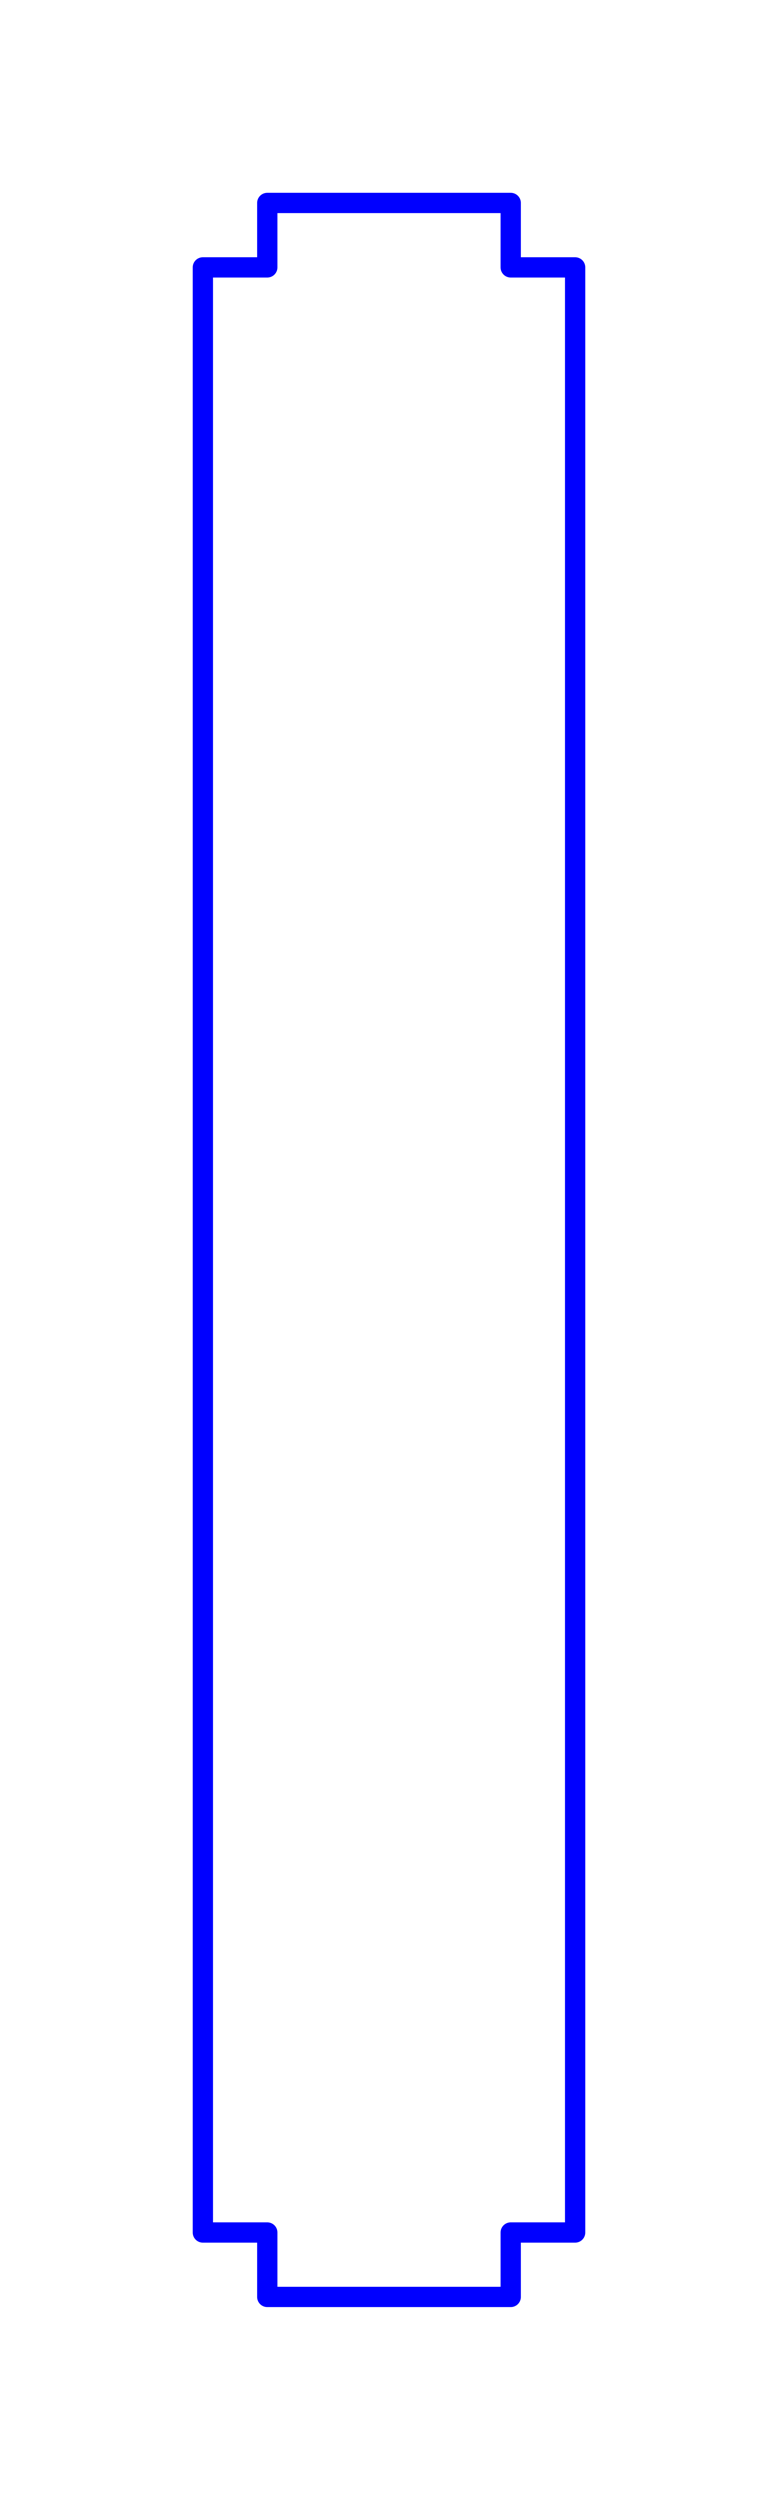 <?xml version="1.0" standalone="no"?>
<!DOCTYPE svg PUBLIC "-//W3C//DTD SVG 1.1//EN" "http://www.w3.org/Graphics/SVG/1.1/DTD/svg11.dtd">
<svg width="38.35mm" height="123.175mm"
 viewBox="0 0 38.35 123.175"
 xmlns="http://www.w3.org/2000/svg" version="1.1"
 xmlns:xlink="http://www.w3.org/1999/xlink">
<desc>Output from Flights of Ideas SVG Sketchup Plugin</desc>

<g id="text_annotations" font-size="10" stroke="rgb(255,0,0)" stroke-width="1">
</g>
  <path id="face0-cut"
 style="fill:none;stroke:rgb(0,0,255);stroke-width:1;stroke-miterlimit:4;stroke-dasharray:none;stroke-linejoin:round;stroke-linecap:round"
        d="M 13.175,113.175 L 25.175,113.175 L 25.175,110.0 L 28.35,110.0 L 28.35,13.175 L 25.175,13.175 L 25.175,10.0 L 13.175,10.0 L 13.175,13.175 L 10.0,13.175 L 10.0,110.0 L 13.175,110.0 L 13.175,113.175 "
  />
</svg>
